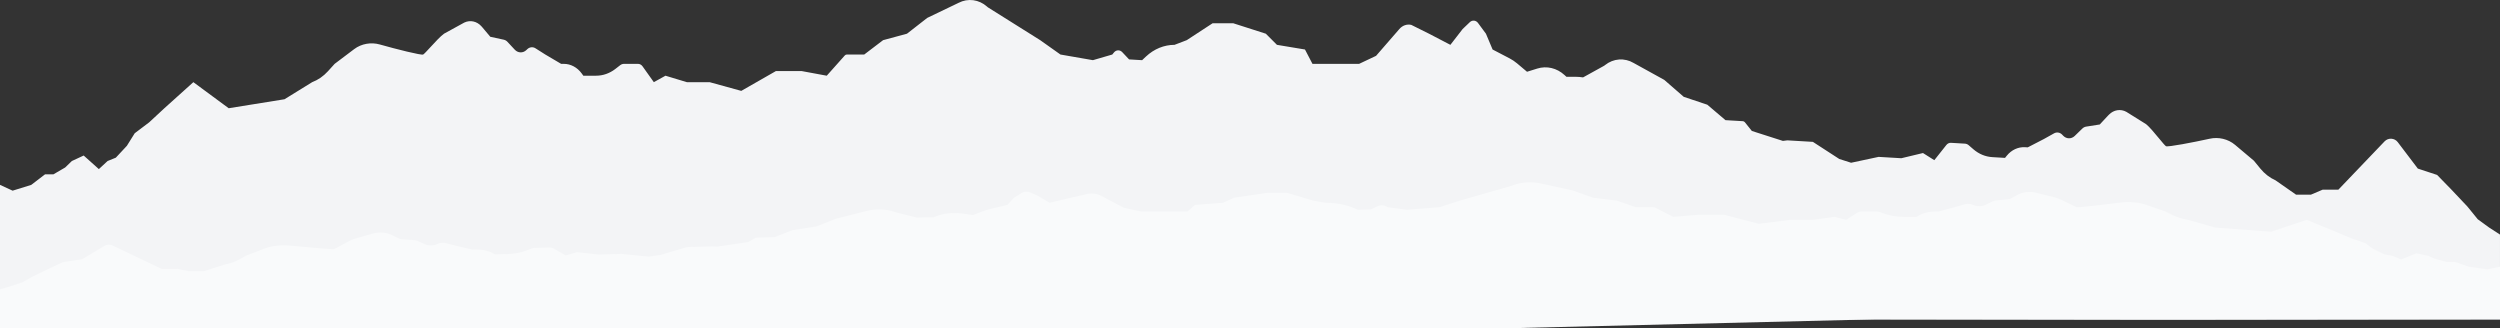 <svg width="1440" height="189" fill="none" xmlns="http://www.w3.org/2000/svg"><rect width="100%" height="100%" fill="#333333" stroke="none"/><path d="M188.857 41.081l3.902-4.301 11.262-8.492c4.229-3.189 9.809-4.063 14.738-2.67 9.451 2.673 24.021 6.361 24.999 5.786.597-.351 2.23-2.127 4.174-4.24 2.64-2.87 5.852-6.363 7.816-7.752l11.671-6.41c3.384-1.625 7.299-.769 9.905 2.167l.646.728 4.428 5.273 7.803 1.702c.783.171 1.506.592 2.085 1.213l4.214 4.527c1.842 1.978 4.697 2.086 6.651.251l.59-.555c1.33-1.249 3.201-1.443 4.708-.487l5.652 3.583 9.113 5.376h1.52c3.998 0 7.785 2.026 10.325 5.523l.945 1.3h7.354c3.957 0 7.822-1.356 11.087-3.889l2.782-2.159c.65-.505 1.421-.775 2.21-.775h8.062c1.011 0 1.967.518 2.601 1.408l6.511 9.137 6.714-3.722 12.31 3.722h13.11l18.238 5.019 19.971-11.429h14.708l14.548 2.688 10.383-11.651c.313-.351.736-.548 1.176-.548h10.024l10.871-8.271 13.749-3.722 11.67-9.098 18.066-8.684c5.403-2.795 11.73-1.951 16.412 2.191l.424.375 30.166 18.939 11.67 8.271 18.699 3.252 11.148-3.252.985-1.202c1.26-1.537 3.382-1.621 4.734-.188l3.961 4.2 7.499.443 2.269-2.131c4.614-4.333 10.419-6.704 16.412-6.704l7.034-2.688 14.868-9.718h11.991l18.705 5.996 6.394 6.41 16.147 2.688 4.317 8.271h26.858l9.77-4.619 13.436-15.463c1.78-2.049 4.352-2.942 6.84-2.377l10.234 5.09 12.303 6.41 7.049-9.098 4.149-3.96c1.415-1.351 3.53-1.142 4.718.467l4.562 6.181 3.837 9.098 9.794 5.107c1.528.797 2.979 1.772 4.328 2.909l5.702 4.804 5.875-1.837c5.445-1.703 11.281-.331 15.68 3.685l1.147 1.047h5.26c1.446 0 2.888.118 4.316.352l12.2-6.744.441-.349c4.866-3.86 11.223-4.33 16.49-1.22l17.642 9.738 11.237 9.774 13.559 4.528 10.477 8.901 10.012.591c.44.026.85.248 1.15.617l4.02 5.012 17.89 5.731 2.57-.321 14.69.868 15.2 9.855 6.81 2.183 15.85-3.383 13.1.773 12.46-2.991 6.53 4.113 6.93-8.741c.67-.852 1.65-1.313 2.66-1.253l8.05.476c.79.046 1.54.362 2.17.905l2.68 2.32c3.14 2.723 6.94 4.305 10.89 4.538l7.35.434 1-1.243c2.7-3.343 6.57-5.143 10.56-4.907l1.52.09 9.35-4.831 5.81-3.245c1.55-.865 3.41-.562 4.68.764l.56.589c1.87 1.948 4.73 2.009 6.66.142l4.41-4.272c.61-.587 1.35-.964 2.14-1.089l7.87-1.24 4.66-5.005.68-.689c2.74-2.778 6.69-3.403 9.99-1.58l11.36 7.09c1.9 1.503 4.95 5.181 7.45 8.203 1.85 2.225 3.4 4.095 3.98 4.481.95.632 15.67-2.192 25.23-4.303 4.99-1.101 10.52.101 14.59 3.535l10.86 9.145 3.7 4.525c2.43 2.972 5.42 5.286 8.75 6.77l7.72 5.383 4.12 2.879h8.53l6.76-2.879h9.06l26.61-27.819c2.13-2.223 5.74-2.017 7.6.434l11.56 15.232 11.12 3.664 8.27 8.489 9.18 9.725 5.92 7.285 6.42 4.684 6.42 4.163V184H568.257l-208.05-11.077-167.448.534-192.759-.551v-66.423L7.273 109.828l10.728-3.332 7.947-6.087h4.842l6.758-3.944 3.84-3.715 6.811-3.164 8.742 7.815 5.023-4.651 4.746-1.923 6.373-6.833 4.52-7.243 8.344-6.303 8.742-8.104 16.689-15.018 20.357 15.018 32.152-5.178 15.923-9.839c3.39-1.286 6.482-3.42 9.046-6.245z" fill="#F3F4F6"/><path d="M1251.14 123.755l-3.9-1.964-11.26-3.877c-4.23-1.456-9.81-1.855-14.74-1.218-9.45 1.22-24.02 2.904-25 2.641-.59-.16-2.23-.971-4.17-1.936-2.64-1.31-5.85-2.905-7.82-3.539l-11.67-2.926c-3.38-.742-7.3-.351-9.9.989l-.65.332-4.43 2.408-7.8.777c-.78.078-1.51.27-2.09.554l-4.21 2.066c-1.84.903-4.7.953-6.65.115l-.59-.254c-1.33-.57-3.2-.658-4.71-.222l-5.65 1.636-9.11 2.454h-1.52c-4 0-7.79.925-10.33 2.522l-.94.593h-7.36c-3.95 0-7.82-.619-11.09-1.775l-2.78-.986c-.65-.23-1.42-.354-2.21-.354h-8.06c-1.01 0-1.97.237-2.6.643l-6.51 4.171-6.72-1.699-12.31 1.699h-13.1l-18.24 2.292-19.974-5.218h-14.708l-14.548 1.227-10.383-5.319c-.313-.16-.736-.25-1.176-.25h-10.024l-10.871-3.776-13.749-1.699-11.67-4.153-18.066-3.965c-5.403-1.276-11.73-.89-16.412 1l-.424.171-30.166 8.646-11.67 3.776-18.699 1.485-11.148-1.485-.985-.549c-1.26-.701-3.382-.74-4.734-.086l-3.961 1.918-7.499.202-2.269-.973c-4.614-1.978-10.419-3.061-16.412-3.061l-7.034-1.227-14.868-4.436h-11.991l-18.705 2.737-6.394 2.926-16.147 1.228-4.317 3.775h-26.858l-9.77-2.108-13.436-7.059c-1.78-.936-4.352-1.344-6.84-1.085l-10.234 2.323-12.303 2.926-7.049-4.153-4.149-1.808c-1.415-.617-3.53-.521-4.718.213l-4.562 2.822-3.837 4.154-9.794 2.331c-1.528.364-2.979.809-4.328 1.328l-5.702 2.193-5.875-.839c-5.445-.777-11.281-.151-15.68 1.683l-1.147.478h-5.26c-1.446 0-2.888.053-4.316.161l-12.2-3.079-.441-.16c-4.866-1.762-11.223-1.977-16.49-.557l-17.642 4.446-11.237 4.462-13.559 2.067-10.477 4.063-10.01.27c-.44.012-.853.113-1.149.282l-4.024 2.288-17.886 2.616-2.576-.146-14.688.396-15.199 4.499-6.812.996-15.851-1.544-13.092.353-12.464-1.366-6.535 1.878-6.921-3.99c-.675-.389-1.654-.6-2.662-.572l-8.052.217c-.788.021-1.545.165-2.172.413l-2.678 1.059c-3.145 1.243-6.942 1.965-10.894 2.072l-7.344.198-1.003-.568c-2.697-1.526-6.573-2.347-10.564-2.24l-1.519.041-9.347-2.205-5.809-1.482c-1.549-.395-3.409-.256-4.679.349l-.565.269c-1.866.889-4.723.917-6.653.065l-4.416-1.951c-.607-.268-1.349-.44-2.138-.497l-7.871-.566-4.663-2.285-.679-.314c-2.738-1.268-6.687-1.554-9.992-.721l-11.36 3.236c-1.898.687-4.945 2.365-7.449 3.745-1.844 1.016-3.394 1.87-3.974 2.046-.95.288-15.67-1.001-25.231-1.965-4.987-.503-10.518.046-14.595 1.614l-10.857 4.175-3.699 2.065c-2.43 1.357-5.42 2.414-8.747 3.091l-7.724 2.457-4.117 1.315h-8.531l-6.761-1.315h-9.061l-28.238-13.475c-1.515-.723-3.292-.638-4.731.228l-12.8 7.699-11.12 1.673-8.267 3.875-9.186 4.44-5.921 3.326-6.419 2.138L0 166.676V189h871.743l208.047-5.057 167.45.244 192.76-.252v-30.323l-7.27 1.527-10.73-1.521-7.95-2.779h-4.84l-6.76-1.801-3.84-1.695-6.81-1.445-8.74 3.568-5.02-2.123-4.75-.878-6.37-3.12-4.52-3.306-8.35-2.878-8.74-3.7-16.69-6.856-20.36 6.856-32.15-2.364-15.92-4.492c-3.39-.586-6.48-1.561-9.05-2.85z" fill="#F9FAFB"/></svg>